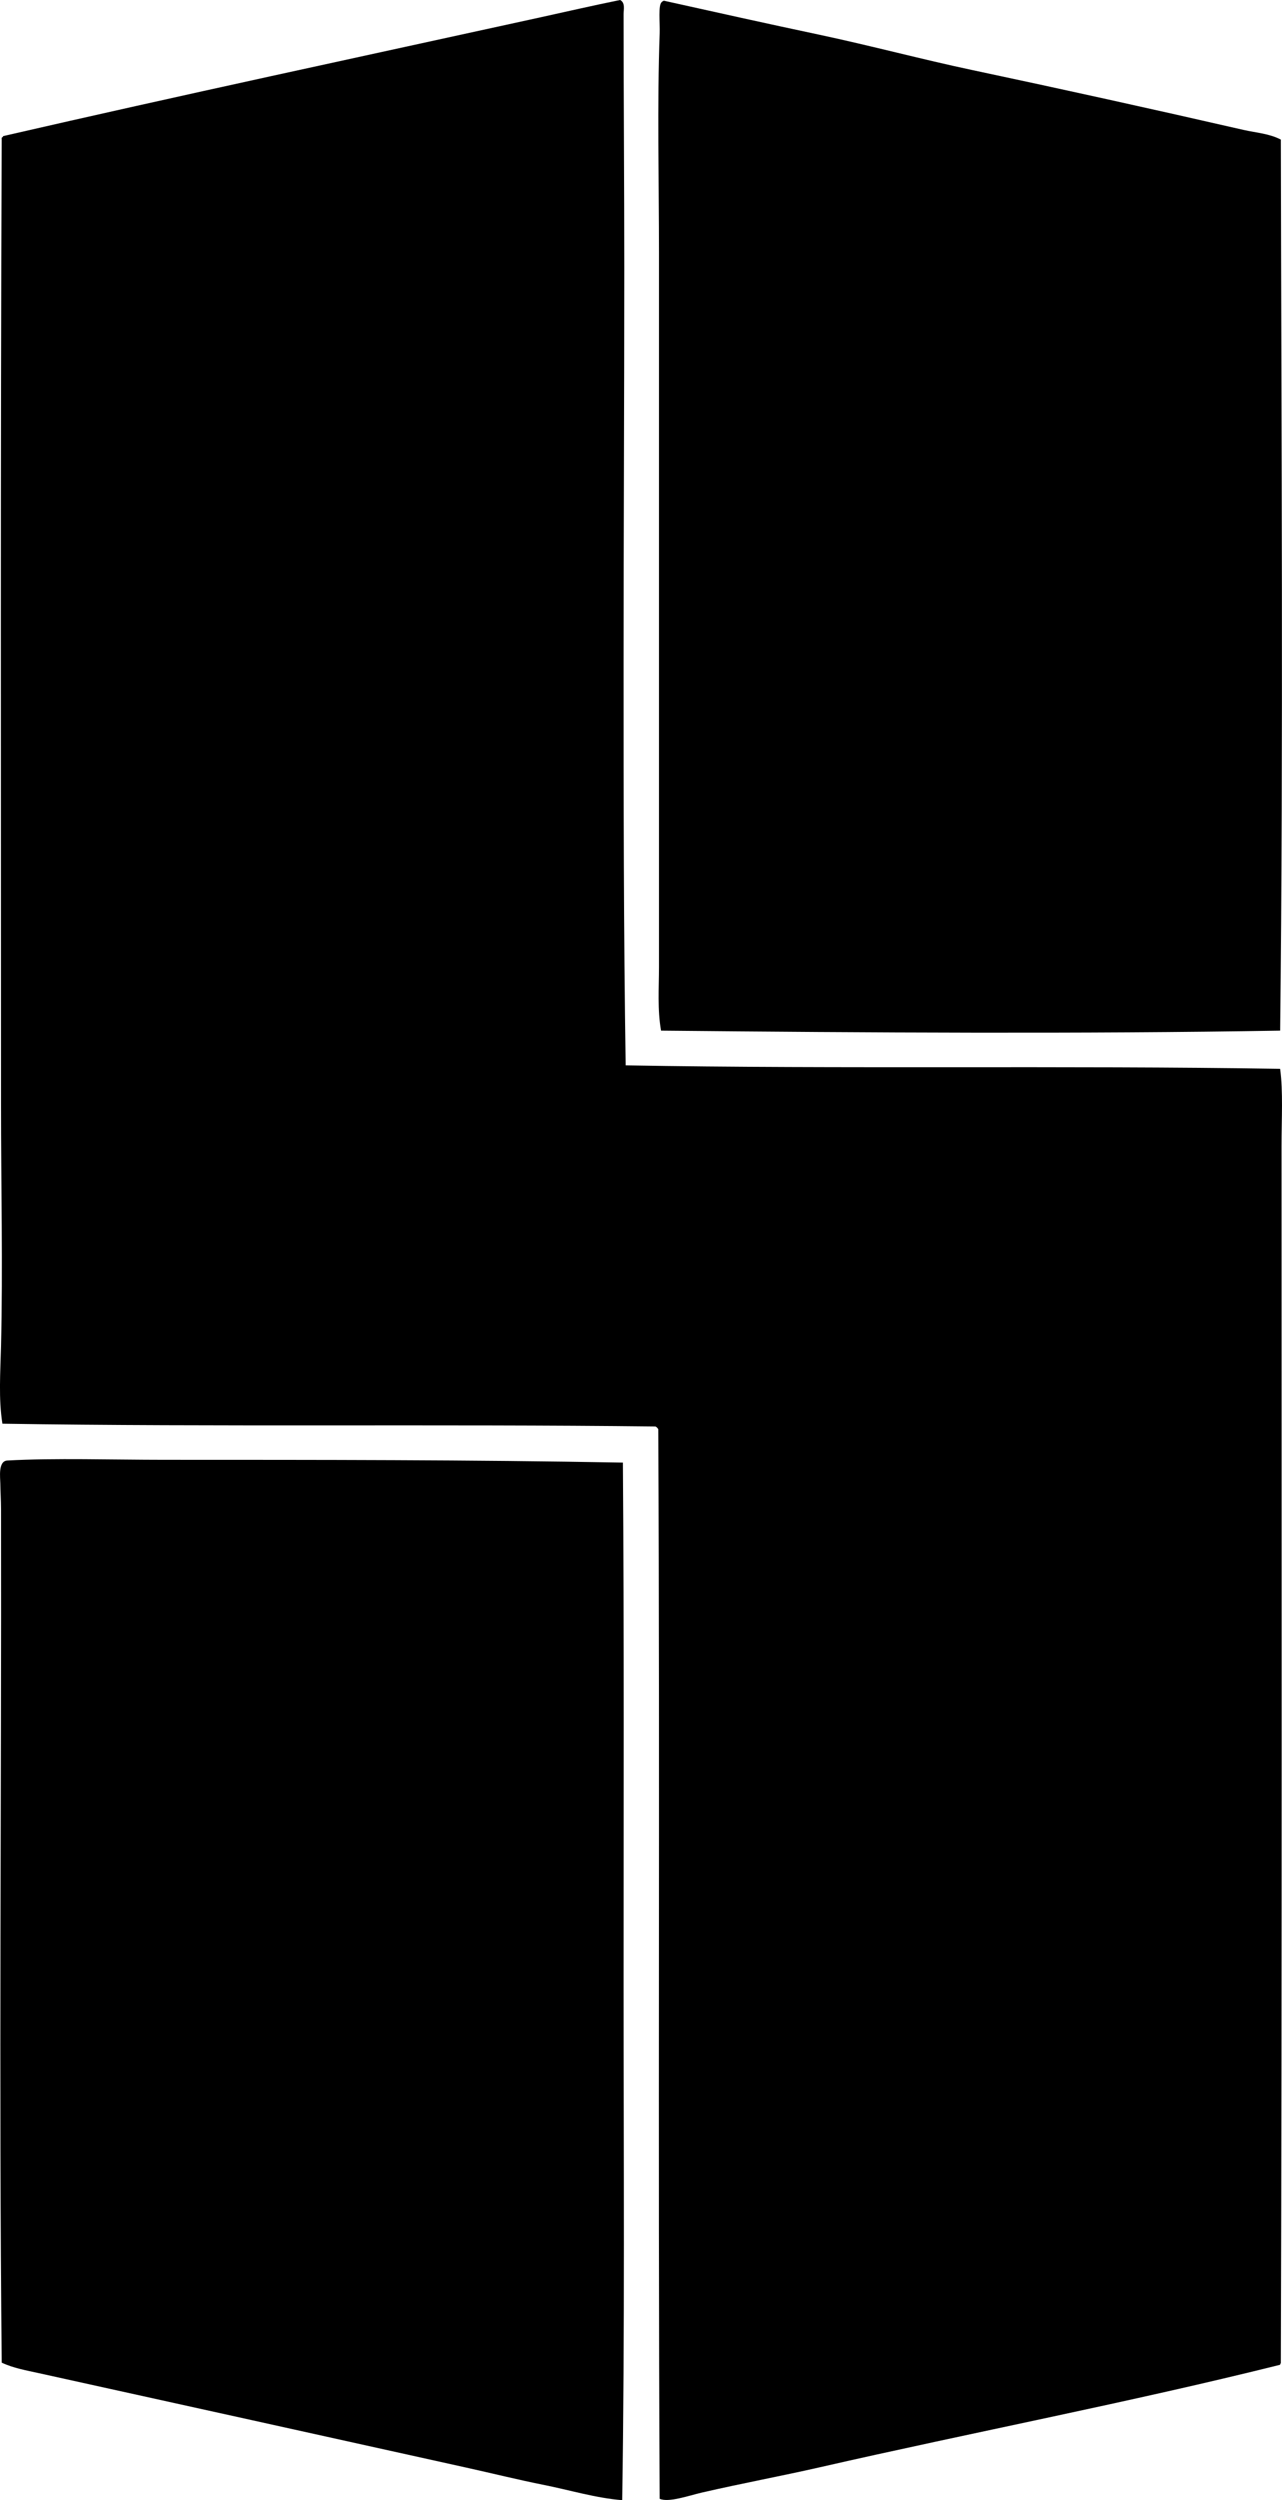 <?xml version="1.0" encoding="iso-8859-1"?>
<!-- Generator: Adobe Illustrator 19.2.0, SVG Export Plug-In . SVG Version: 6.00 Build 0)  -->
<svg version="1.1" xmlns="http://www.w3.org/2000/svg" xmlns:xlink="http://www.w3.org/1999/xlink" x="0px" y="0px"
	 viewBox="0 0 86.839 169.244" style="enable-background:new 0 0 86.839 169.244;" xml:space="preserve">
<g id="Simon_x5F_Enterprises_x5F_63">
	<path style="fill-rule:evenodd;clip-rule:evenodd;" d="M42.005,0c0.362,0.185,0.235,0.657,0.235,0.94
		c0,5.553,0.047,11.526,0.047,17.207c0,9.042-0.047,17.891-0.047,26.891c0,9.069,0.002,17.962,0.141,27.079
		c14.599,0.259,29.616-0.002,44.332,0.235c0.208,1.569,0.094,3.35,0.094,5.265c0.001,27.022,0.037,55.145-0.047,82.366
		c-0.045,0.001-0.036,0.057-0.047,0.094c-10.106,2.524-20.756,4.56-31.263,6.958c-2.527,0.576-5.15,1.059-7.898,1.692
		c-0.908,0.209-2.259,0.695-2.868,0.423c-0.125-24.415,0.023-48.308-0.094-72.399c-0.043-0.082-0.106-0.146-0.189-0.188
		c-14.808-0.174-29.739,0.039-44.238-0.189c-0.269-1.71-0.136-3.468-0.094-5.218c0.129-5.398,0-10.924,0-16.407
		c0-21.688-0.043-43.444,0.047-65.347C0.083,9.274,0.211,9.308,0.211,9.214C12.243,6.446,24.437,3.84,36.599,1.175
		C38.397,0.781,40.203,0.364,42.005,0z"/>
	<path style="fill-rule:evenodd;clip-rule:evenodd;" d="M44.967,0.047c3.504,0.78,7.017,1.558,10.531,2.304
		c3.483,0.739,6.917,1.662,10.39,2.398c6.132,1.299,12.202,2.64,18.334,4.043c0.853,0.195,1.754,0.247,2.539,0.658
		c0.033,20.457,0.172,40.794-0.047,60.317c-13.59,0.229-27.808,0.142-41.935,0c-0.254-1.413-0.141-2.888-0.141-4.325
		c0-16.082,0-31.963,0-48.234c0-4.832-0.126-10.247,0.047-14.95c0.026-0.715-0.113-1.93,0.141-2.116
		C44.861,0.097,44.911,0.07,44.967,0.047z"/>
	<path style="fill-rule:evenodd;clip-rule:evenodd;" d="M42.193,99.007c0.086,11.671,0.046,23.523,0.047,35.307
		c0,11.777,0.086,23.514-0.094,34.93c-1.805-0.146-3.551-0.684-5.312-1.034c-1.768-0.353-3.505-0.785-5.266-1.175
		c-9.642-2.136-19.285-4.264-28.959-6.394c-0.836-0.185-1.711-0.339-2.492-0.706c-0.194-18.987-0.013-38.54-0.047-57.778
		c-0.001-0.561-0.041-1.216-0.047-1.738c-0.004-0.376-0.168-1.516,0.47-1.552c3.173-0.179,7.182-0.048,10.624-0.048
		C21.726,98.821,31.673,98.816,42.193,99.007z"/>
</g>
<g id="Layer_1">
</g>
</svg>
